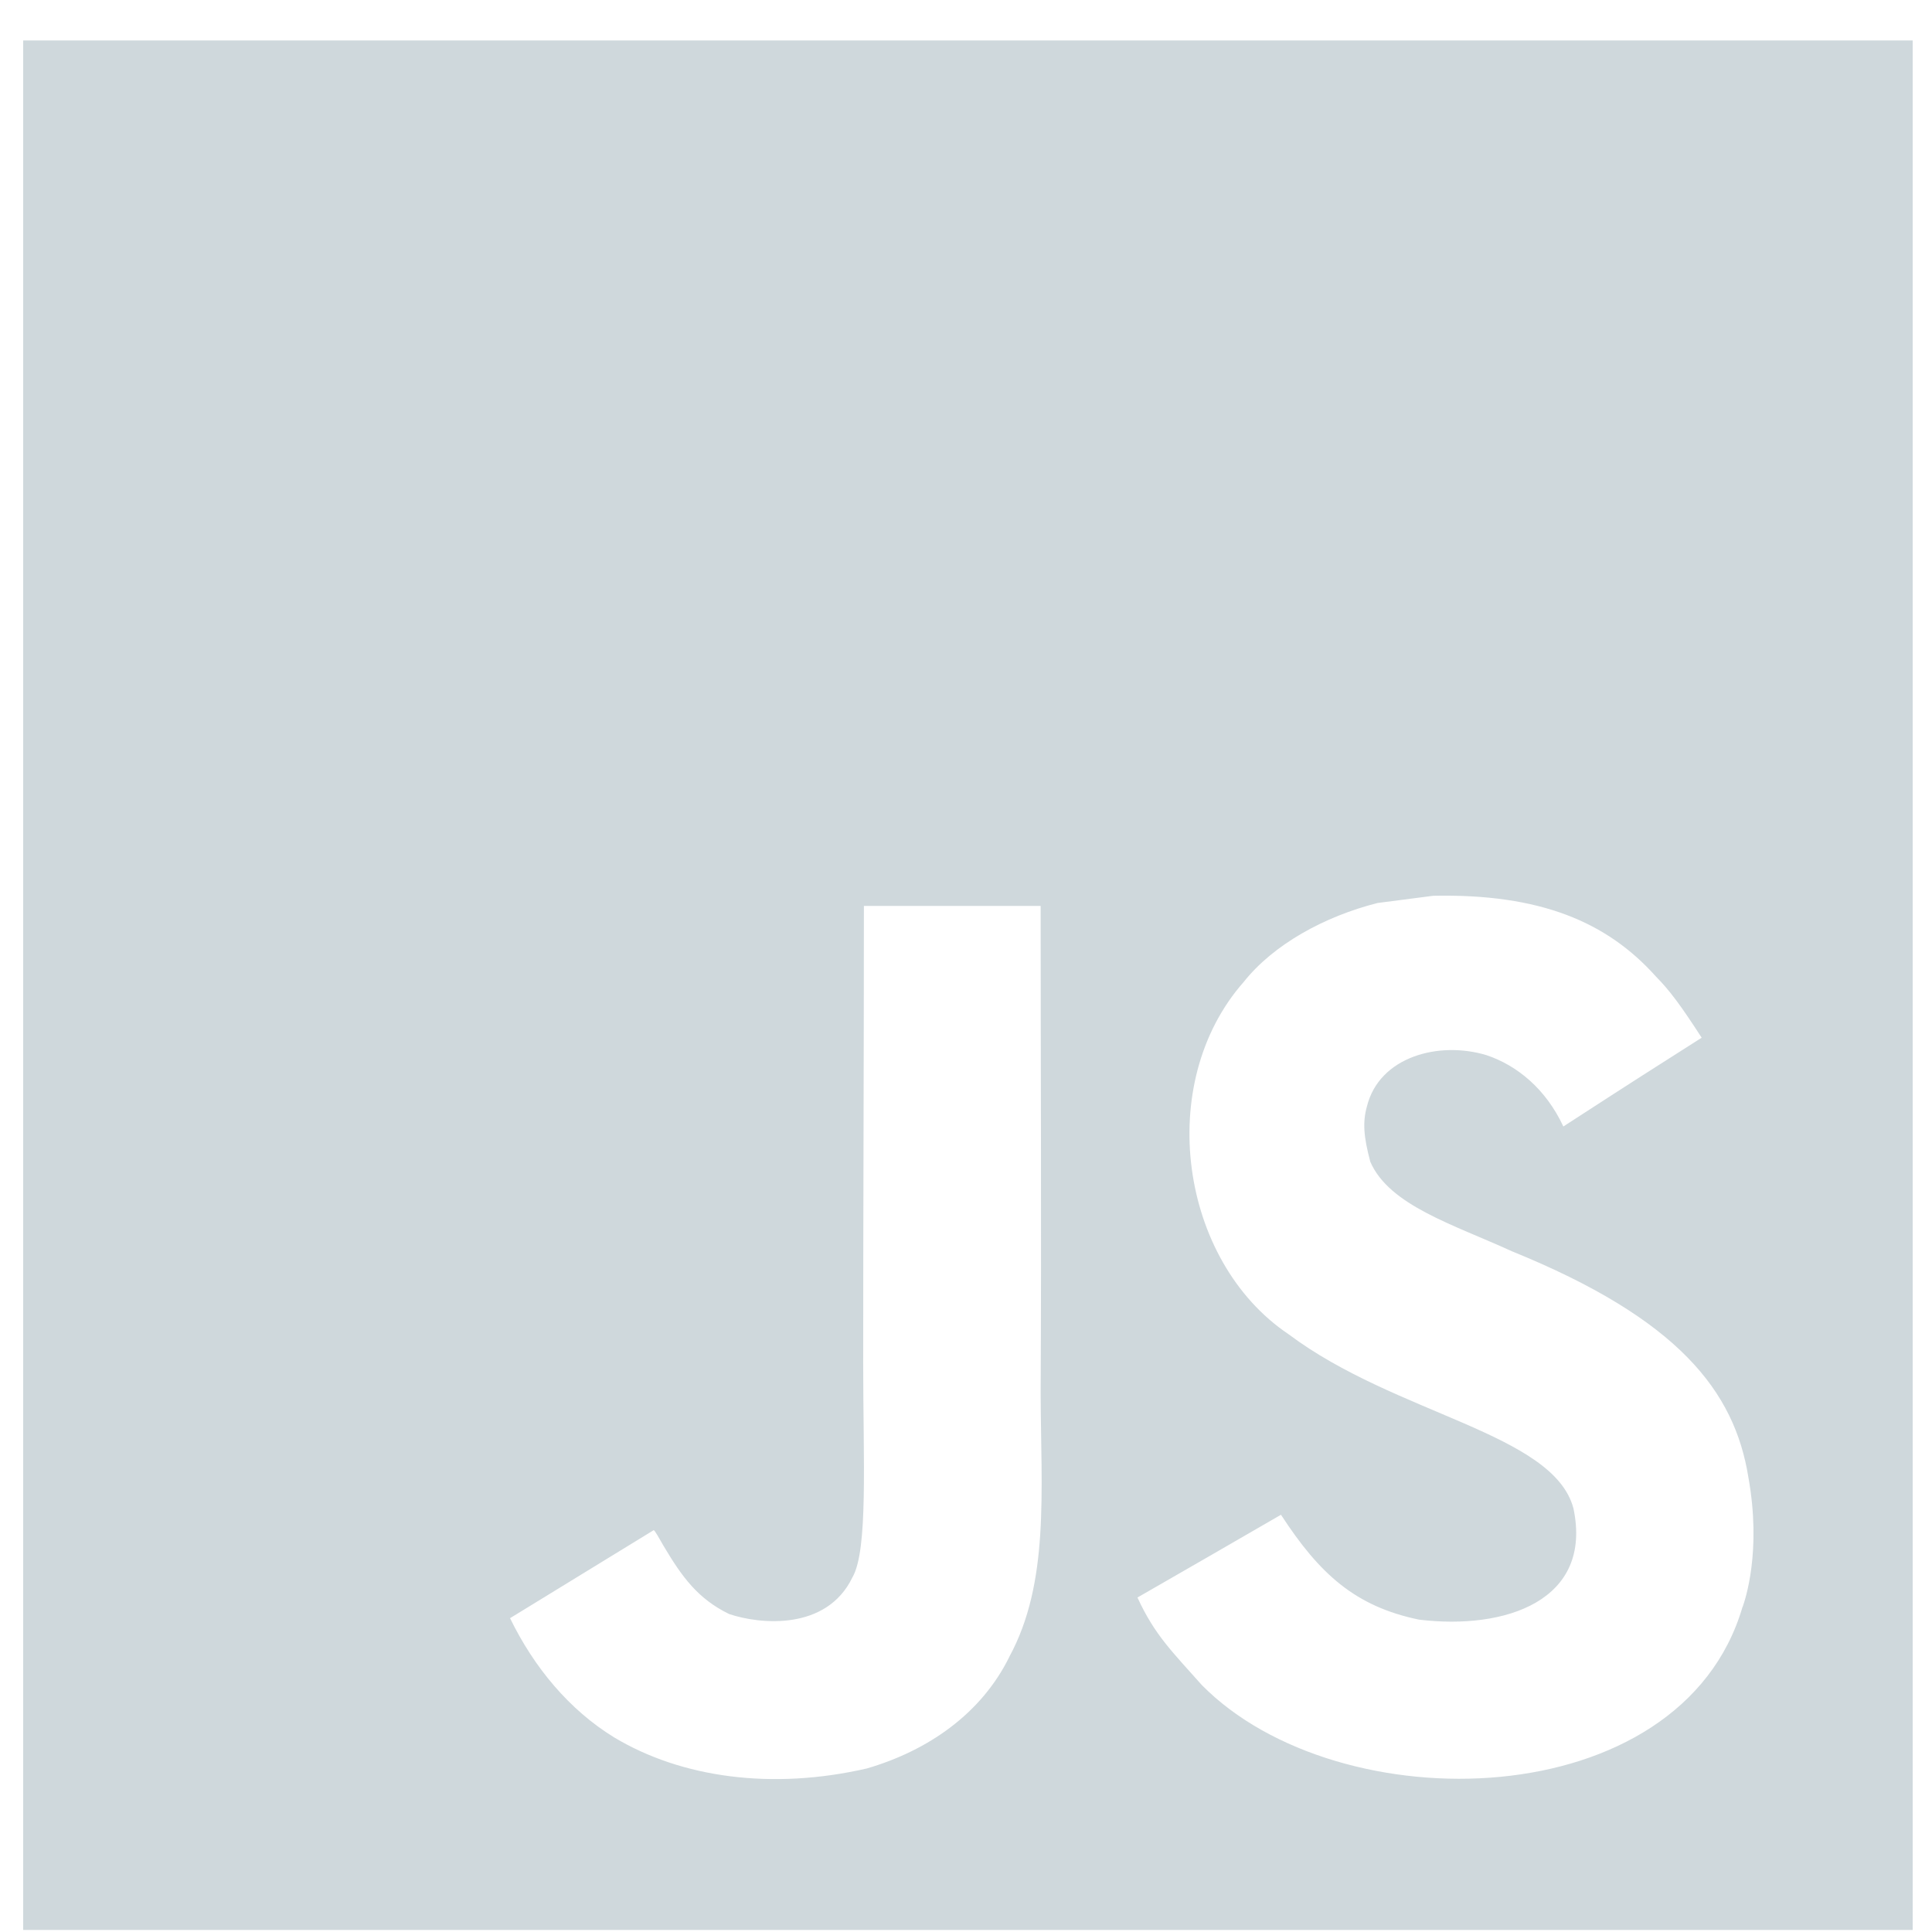 <svg width="60" height="60" viewBox="0 0 60 60" fill="none" xmlns="http://www.w3.org/2000/svg">
<path d="M0.72 1.256V59.936H59.4V1.256H0.72ZM31.346 51.454C30.482 53.211 28.83 54.366 26.918 54.922C23.977 55.597 21.167 55.213 19.074 53.957C17.674 53.098 16.581 51.776 15.84 50.254C17.329 49.344 18.814 48.429 20.302 47.52C20.342 47.537 20.458 47.749 20.616 48.023C21.184 48.977 21.675 49.652 22.641 50.124C23.589 50.447 25.669 50.655 26.473 48.986C26.964 48.139 26.807 45.356 26.807 42.339C26.807 37.597 26.829 32.934 26.829 28.134H32.318C32.318 33.174 32.346 38.227 32.318 43.26C32.329 46.344 32.597 49.148 31.346 51.452V51.454ZM54.116 49.903C52.209 56.43 41.571 56.642 37.322 52.329C36.424 51.315 35.861 50.784 35.325 49.612C37.584 48.313 37.584 48.313 39.782 47.042C40.976 48.877 42.081 49.886 44.066 50.299C46.761 50.627 49.472 49.703 48.864 46.841C48.24 44.503 43.348 43.935 40.018 41.436C36.638 39.165 35.846 33.649 38.623 30.497C39.549 29.331 41.128 28.461 42.784 28.043L44.513 27.819C47.831 27.752 49.907 28.628 51.429 30.33C51.853 30.759 52.198 31.223 52.847 32.227C51.079 33.354 51.084 33.343 48.551 34.984C48.009 33.818 47.113 33.086 46.164 32.769C44.693 32.323 42.834 32.809 42.45 34.365C42.317 34.845 42.345 35.291 42.557 36.083C43.153 37.444 45.156 38.034 46.952 38.859C52.123 40.958 53.869 43.204 54.298 45.881C54.711 48.186 54.197 49.68 54.12 49.903H54.116Z" fill="#CFD8DC"/>
</svg>
